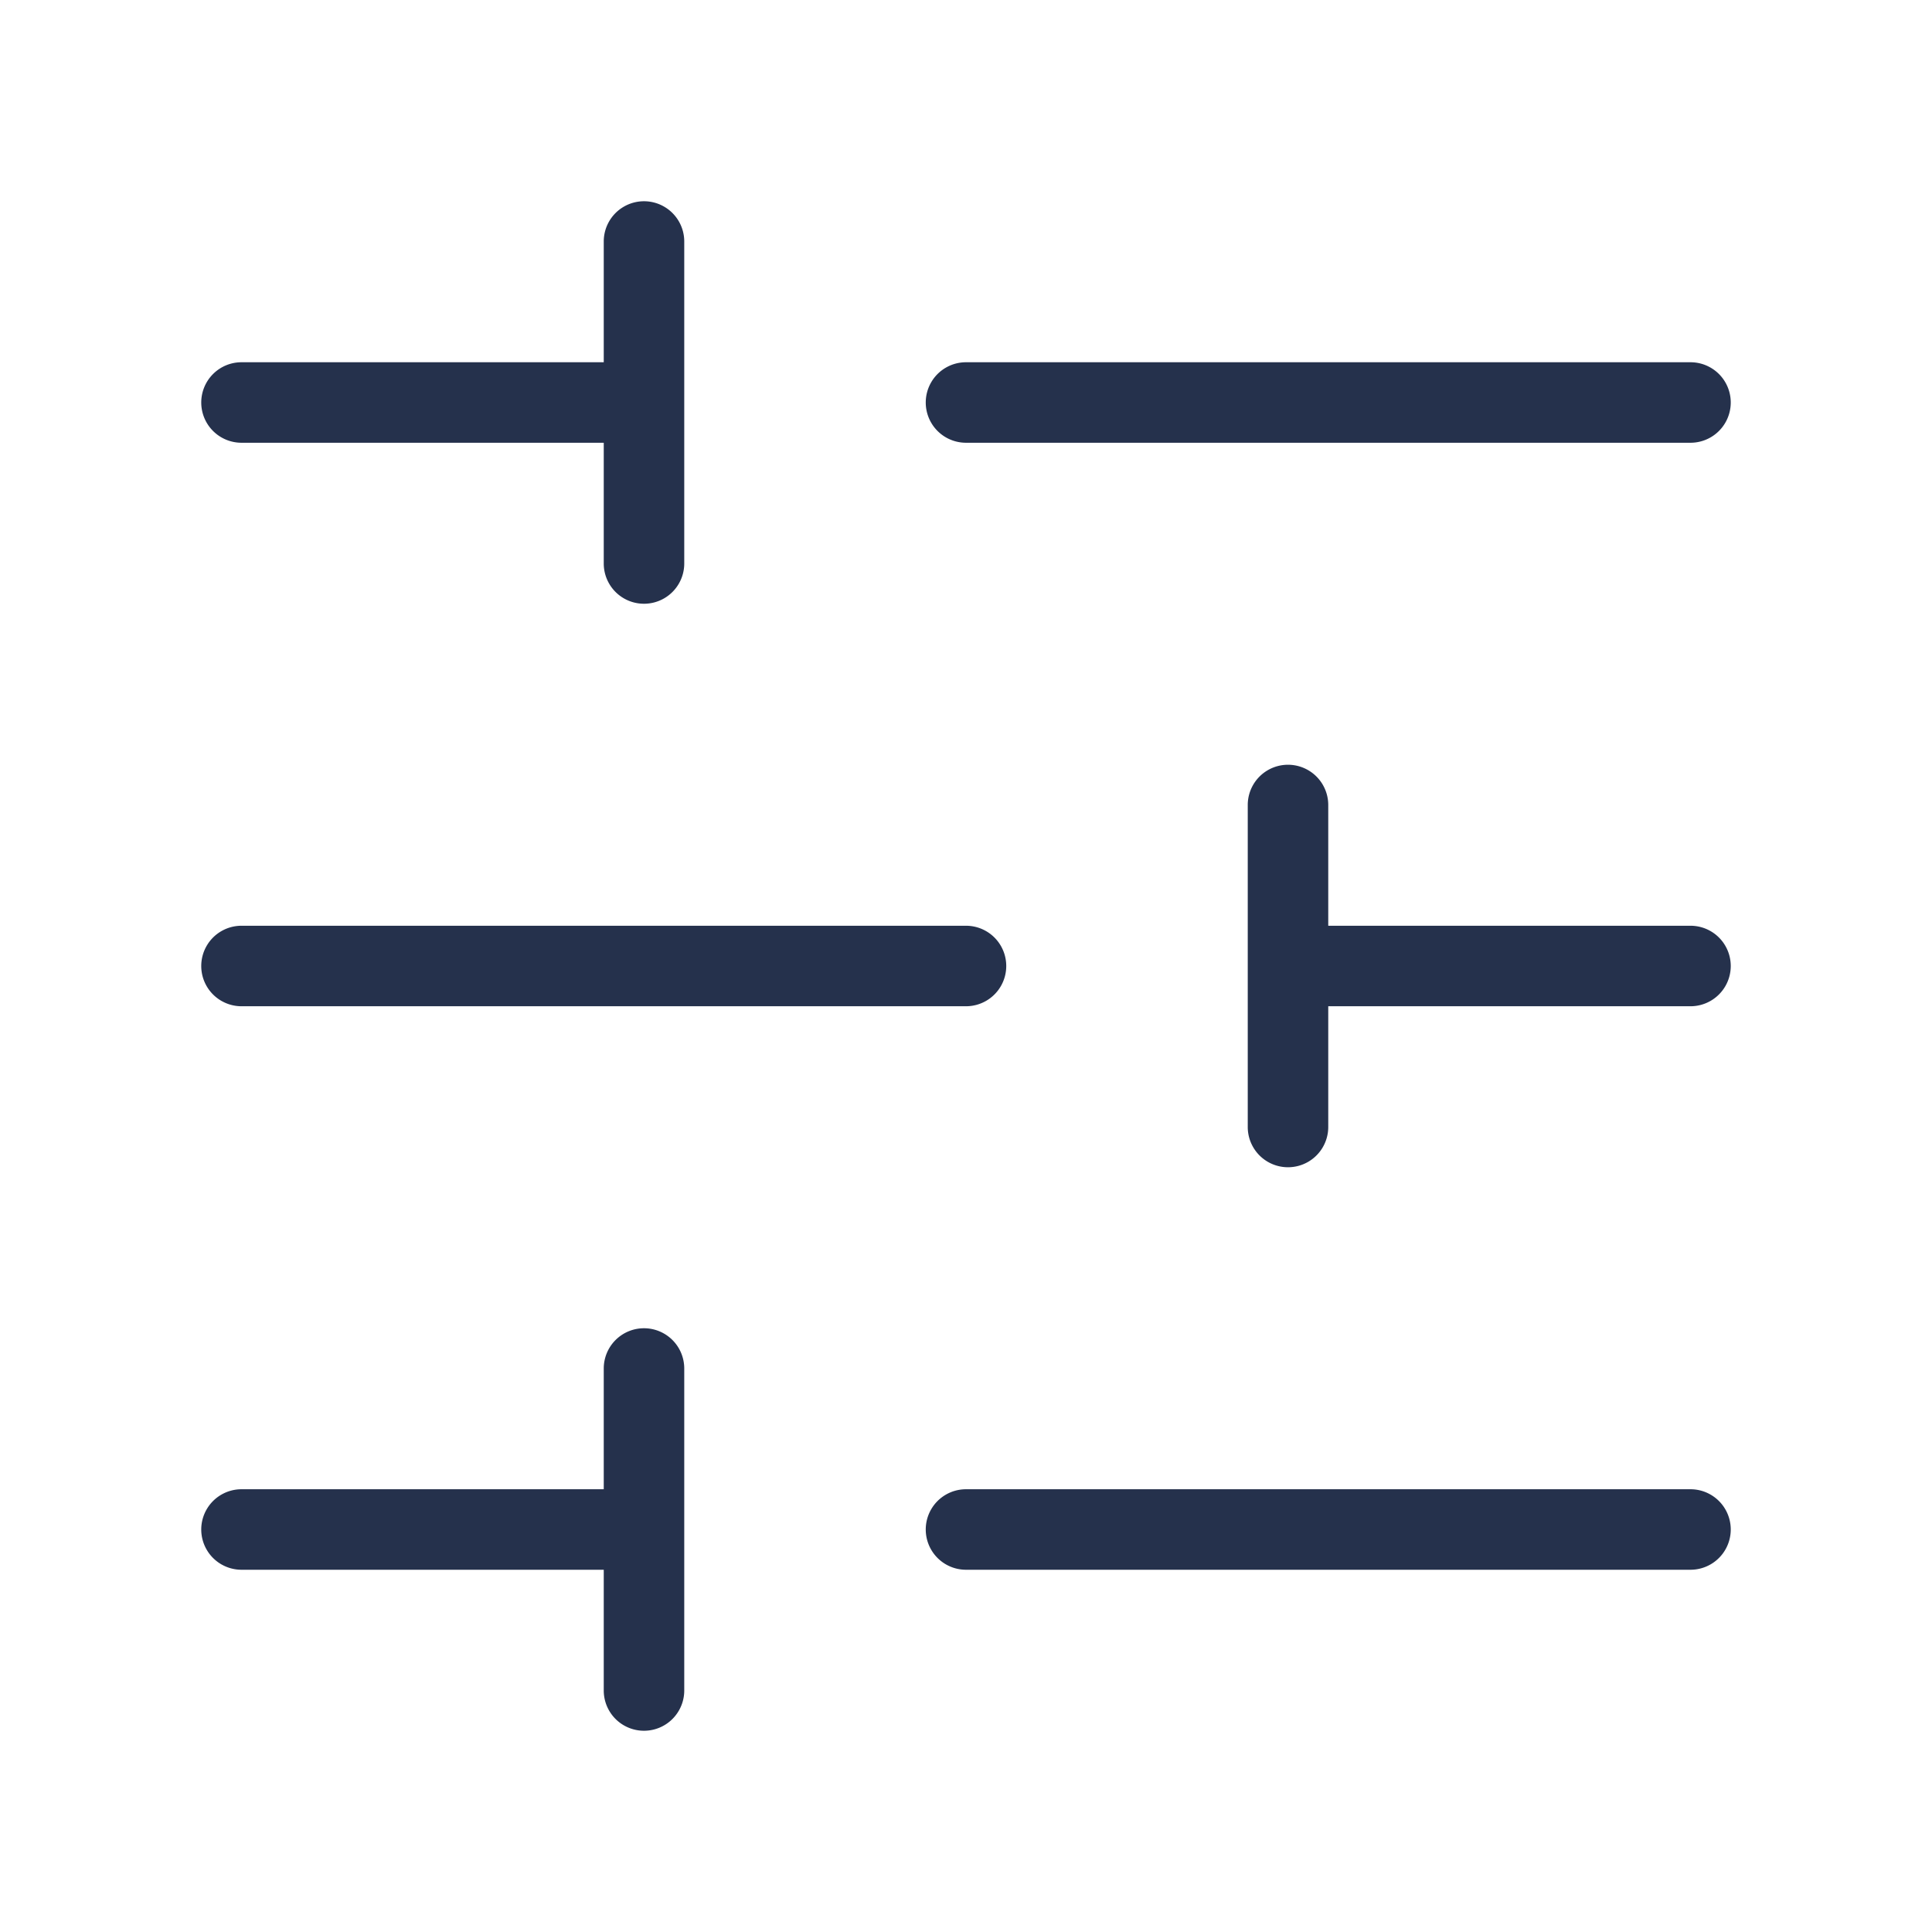<svg id="Layer" xmlns="http://www.w3.org/2000/svg" viewBox="0 0 24 24"><defs><style>.cls-1{fill:#25314c;}</style></defs><path id="sliders-horizontal" class="cls-1" d="M2.5,5A.5.5,0,0,1,3,4.5H7.5V3a.5.5,0,0,1,1,0V7a.5.5,0,0,1-1,0V5.5H3A.5.5,0,0,1,2.5,5Zm9.5.5h9a.5.5,0,0,0,0-1H12a.5.5,0,0,0,0,1Zm-9,7h9a.5.5,0,0,0,0-1H3a.5.5,0,0,0,0,1Zm18-1H16.5V10a.5.5,0,0,0-1,0v4a.5.5,0,0,0,1,0V12.5H21a.5.5,0,0,0,0-1Zm-13,5a.5.5,0,0,0-.5.5v1.5H3a.5.5,0,0,0,0,1H7.5V21a.5.5,0,0,0,1,0V17A.5.5,0,0,0,8,16.5Zm13,2H12a.5.5,0,0,0,0,1h9a.5.5,0,0,0,0-1Z"/></svg>
